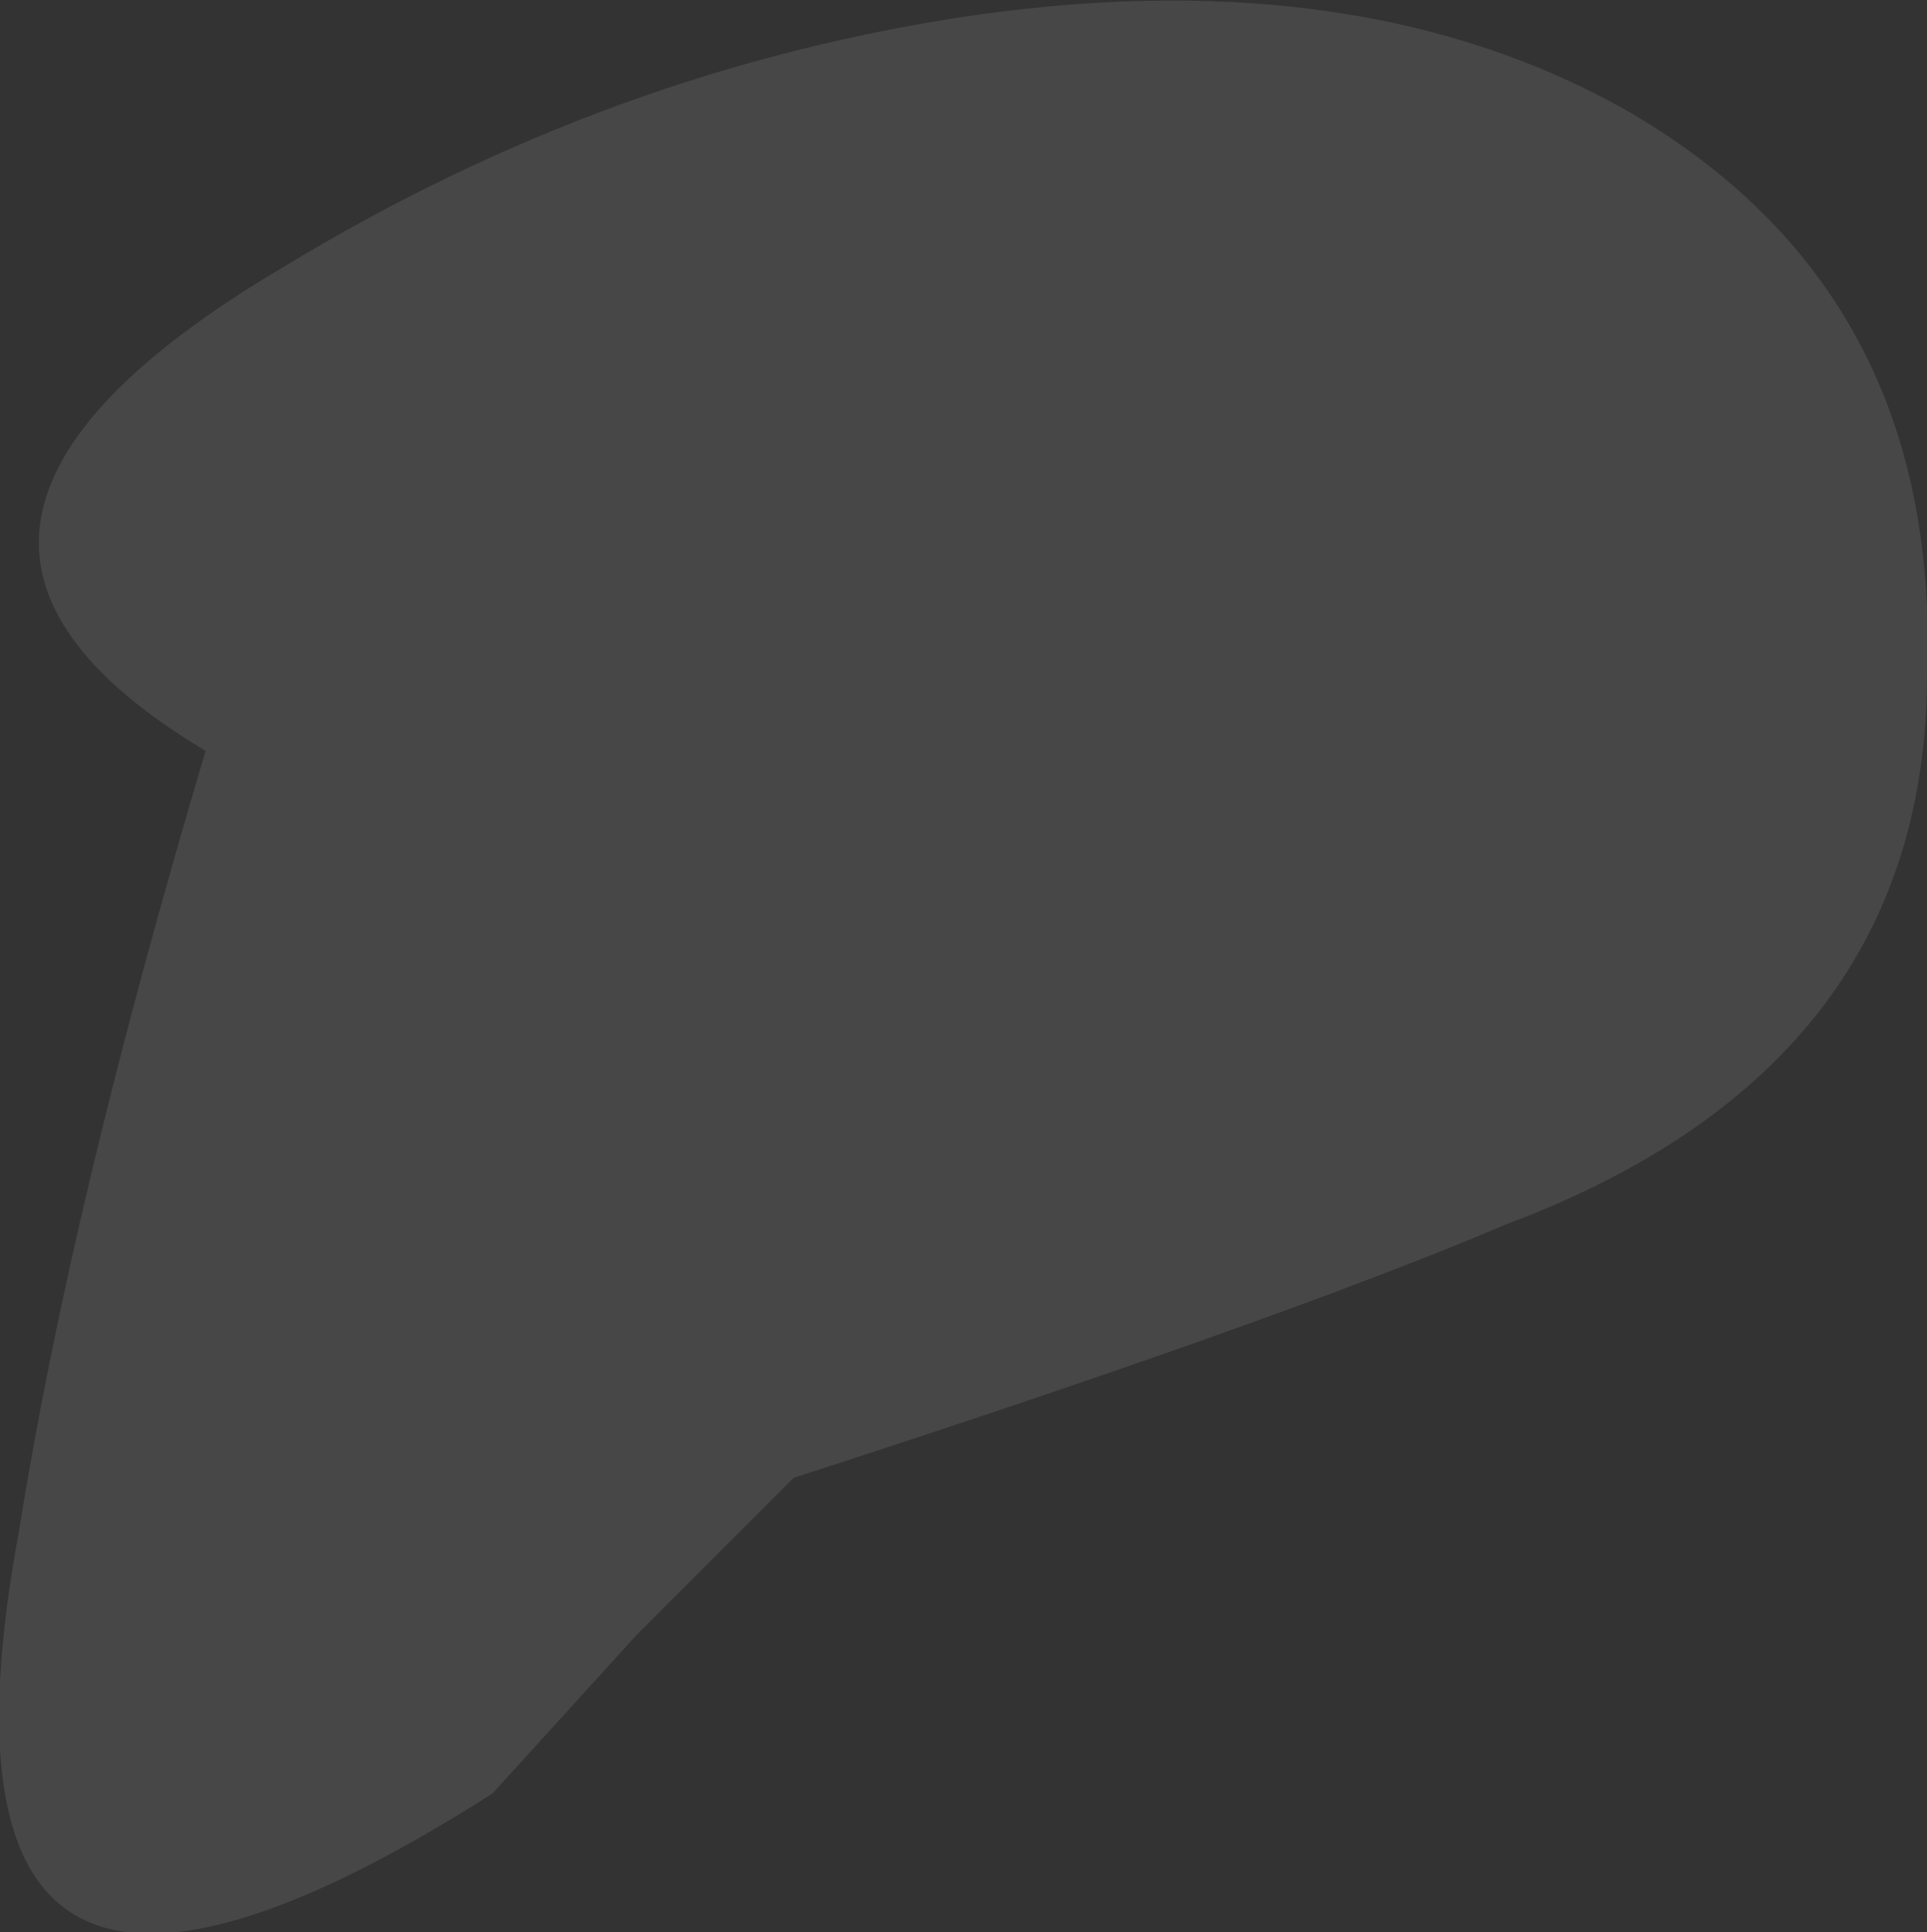 <?xml version="1.0" encoding="UTF-8" standalone="no"?>
<svg xmlns:xlink="http://www.w3.org/1999/xlink" height="20.2px" width="20.15px" xmlns="http://www.w3.org/2000/svg">
  <rect width="100%" height="100%" fill="#333333" stroke="none"/>
  <g transform="matrix(1.0, 0.0, 0.0, 1.0, -1.55, 53.8)">
    <path d="M4.5 -51.0 Q7.95 -53.1 11.8 -53.65 15.8 -54.2 18.55 -52.65 21.85 -50.75 21.7 -46.75 21.7 -42.65 17.3 -41.0 14.95 -40.0 9.85 -38.35 L8.2 -36.7 6.7 -35.05 Q0.5 -31.1 1.75 -37.8 2.3 -41.25 3.7 -45.95 -0.15 -48.25 4.5 -51.0" fill="#ffffff" fill-opacity="0.098" fill-rule="evenodd" stroke="none"/>
  </g>
</svg>
